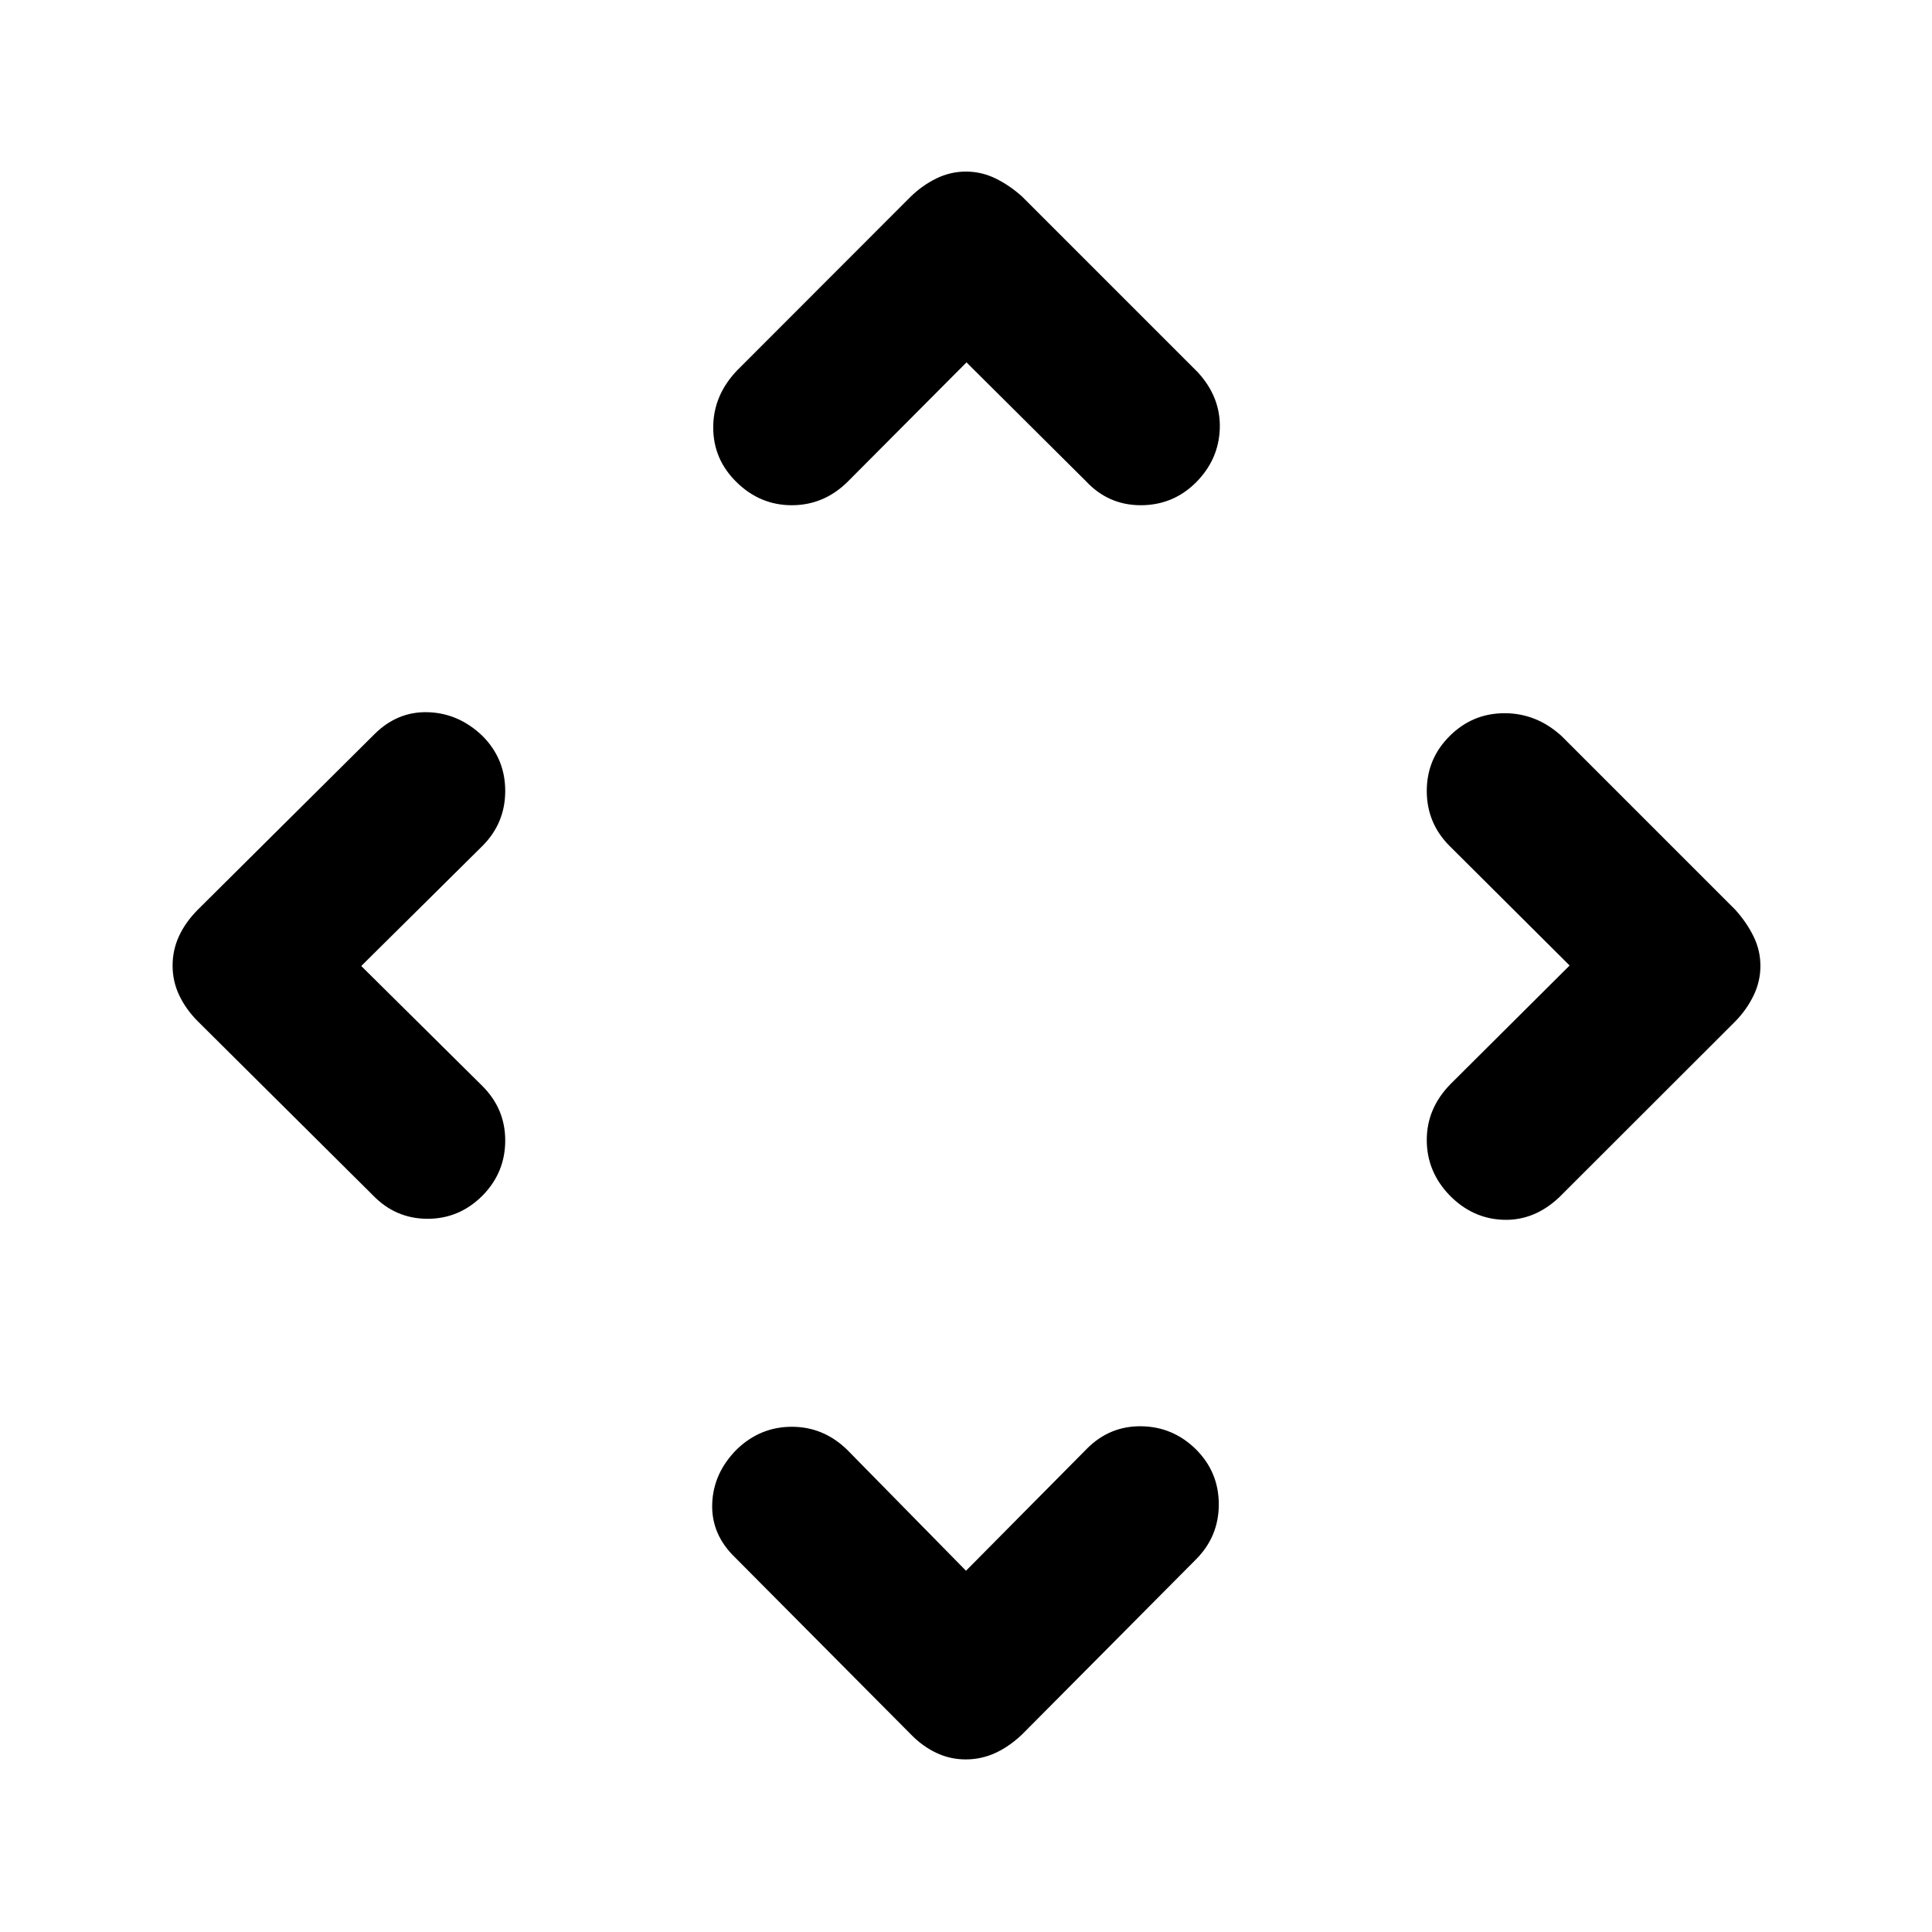<svg xmlns="http://www.w3.org/2000/svg" height="48" viewBox="0 -960 960 960" width="48"><path d="m480-179.501 60.152-60.717q11.326-11.326 27.04-11.076 15.713.25 27.091 11.484 11.326 11.31 11.326 27.321 0 16.011-11.388 27.399l-86.373 86.938q-6.425 6.08-13.351 9.236-6.927 3.156-14.66 3.156-7.733 0-14.615-3.27-6.883-3.27-12.57-9.122l-87.435-88q-11.826-11.401-11.326-26.613t12.179-27.012q11.679-11.267 27.377-11.267 15.698 0 27.401 11.326L480-179.501ZM179.501-480l60.217 59.652q11.326 11.326 11.326 27.04 0 15.713-10.984 27.091-11.593 11.826-27.587 11.826-15.995 0-27.321-11.826l-87-86.435q-5.852-5.925-9.122-12.851-3.27-6.927-3.27-14.66 0-7.733 3.156-14.615 3.157-6.883 9.236-13.07l87.938-87.373q11.463-11.388 26.675-10.888 15.212.5 27.012 11.826 11.267 11.326 11.267 27.304 0 15.977-11.326 27.327L179.501-480Zm600.433-.25-59.652-59.402q-11.326-11.35-11.326-27.327 0-15.978 11.386-27.304 11.386-11.326 27.266-11.326 15.881 0 28.305 11.326l86.435 86.435q5.579 6.224 8.985 13.151 3.407 6.927 3.407 14.66 0 7.733-3.433 14.782-3.432 7.05-9.073 12.794l-87.321 87.244q-12.424 11.826-27.827 11.326-15.402-.5-26.804-12.179-11.326-11.731-11.326-27.506t11.892-27.837l59.086-58.837ZM480.25-779.934l-59.402 59.652q-11.703 11.326-27.401 11.326t-27.377-11.386q-11.679-11.386-11.679-27.266 0-15.881 11.826-28.305l86.244-86.321q5.782-5.641 12.776-9.073 6.993-3.433 14.726-3.433 7.733 0 14.715 3.407 6.983 3.406 13.17 8.985l87.435 87.435q11.326 12.424 10.826 27.827-.5 15.402-11.826 26.804-11.378 11.326-27.432 11.326-16.055 0-27.199-11.892l-59.402-59.086Z"/></svg>